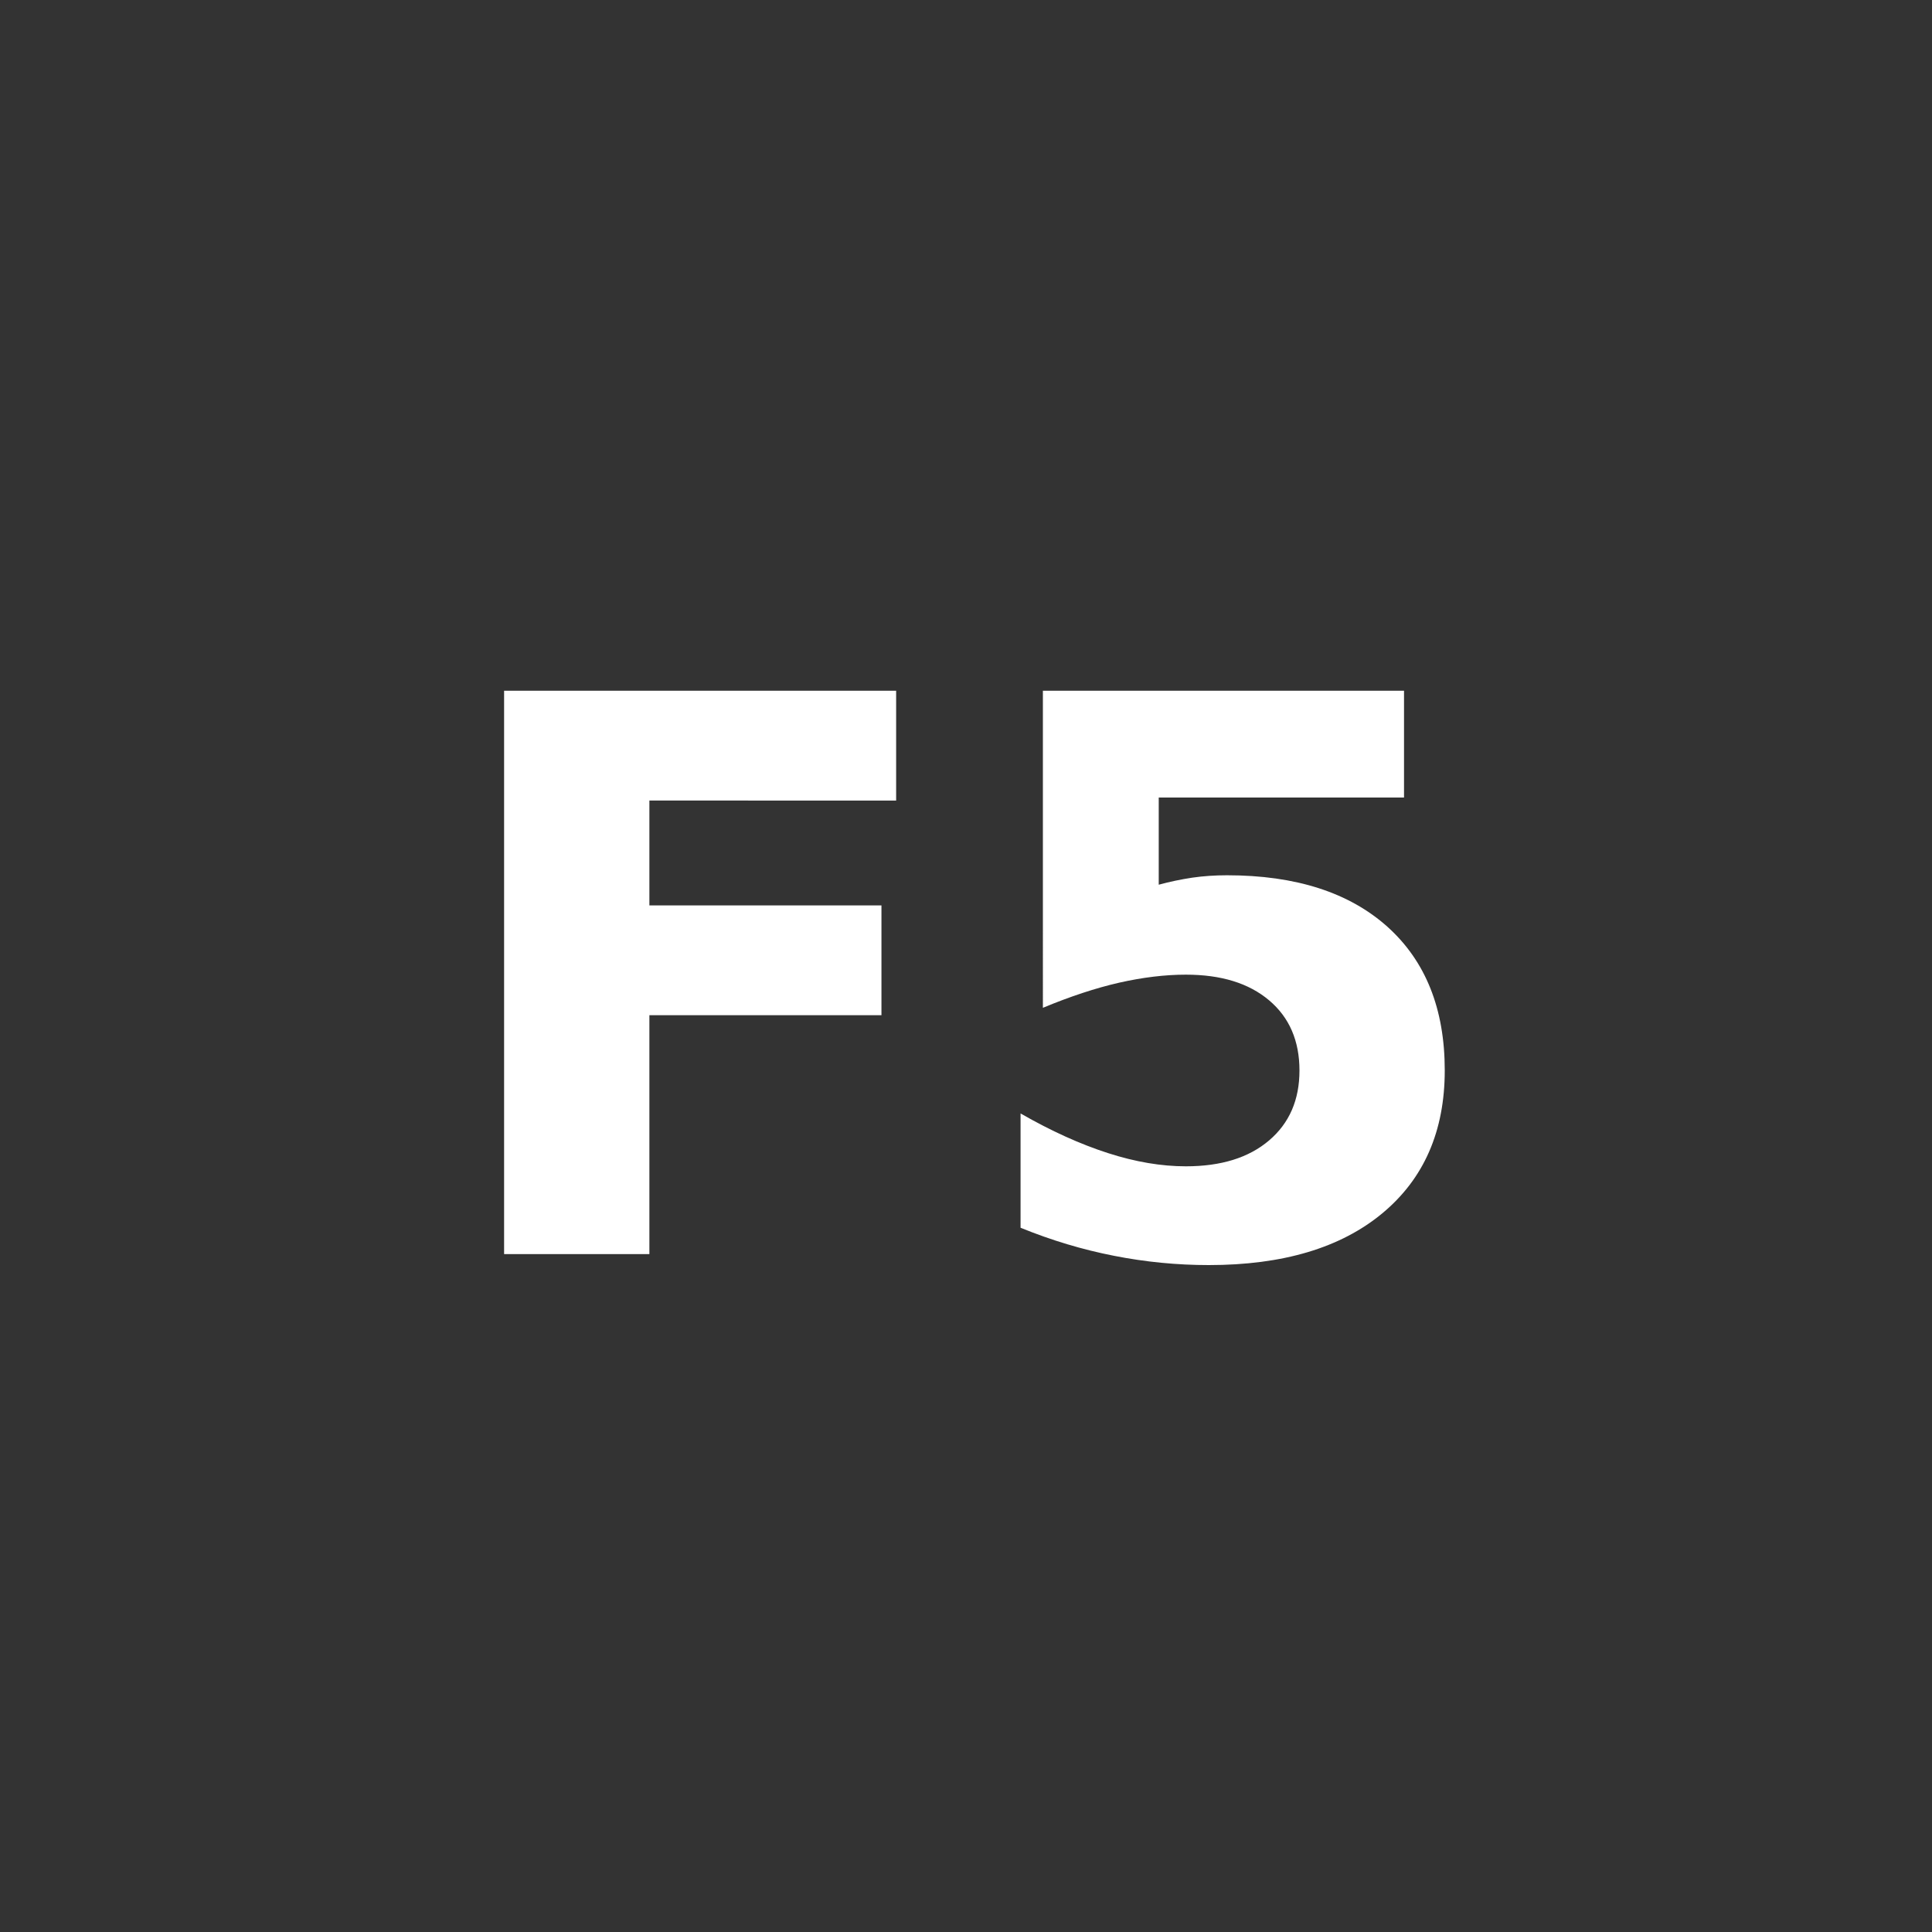 <?xml version="1.0" encoding="utf-8"?>
<!-- Generator: Adobe Illustrator 16.0.0, SVG Export Plug-In . SVG Version: 6.00 Build 0)  -->
<!DOCTYPE svg PUBLIC "-//W3C//DTD SVG 1.1//EN" "http://www.w3.org/Graphics/SVG/1.1/DTD/svg11.dtd">
<svg version="1.1"
	 id="svg2" xmlns:dc="http://purl.org/dc/elements/1.1/" xmlns:cc="http://creativecommons.org/ns#" xmlns:rdf="http://www.w3.org/1999/02/22-rdf-syntax-ns#" xmlns:svg="http://www.w3.org/2000/svg" xmlns:sodipodi="http://sodipodi.sourceforge.net/DTD/sodipodi-0.dtd" xmlns:inkscape="http://www.inkscape.org/namespaces/inkscape" inkscape:export-xdpi="90" inkscape:export-filename="/home/ossman/devel/noVNC/images/drag.png" sodipodi:docname="ctrl.svg" inkscape:version="0.91 r13725" inkscape:export-ydpi="90"
	 xmlns="http://www.w3.org/2000/svg" xmlns:xlink="http://www.w3.org/1999/xlink" x="0px" y="0px" width="25px" height="25px"
	 viewBox="0 0 25 25" enable-background="new 0 0 25 25" xml:space="preserve">
<rect x="0" y="0" width="25" height="25" fill="#333333" stroke="none"/>
<sodipodi:namedview  showguides="true" showgrid="false" inkscape:cy="17.531398" inkscape:cx="18.205425" inkscape:zoom="16" borderopacity="1.0" bordercolor="#666666" pagecolor="#959595" id="base" units="px" inkscape:snap-nodes="true" inkscape:object-nodes="true" inkscape:snap-smooth-nodes="true" inkscape:window-maximized="1" inkscape:window-y="27" inkscape:window-x="1920" inkscape:window-height="1136" inkscape:window-width="1920" inkscape:object-paths="true" inkscape:bbox-nodes="true" inkscape:bbox-paths="true" inkscape:snap-bbox="true" inkscape:pageshadow="2" inkscape:current-layer="layer1" inkscape:pageopacity="0" inkscape:document-units="px" inkscape:snap-intersection-paths="true" inkscape:snap-bbox-edge-midpoints="true" inkscape:snap-global="true">
	<inkscape:grid  id="grid4136" type="xygrid"></inkscape:grid>
</sodipodi:namedview>
<g>
	<path fill="#FFFFFF" d="M6.523,8.938h5.073v1.421H8.403v1.357h3.003v1.421H8.403v3.091h-1.88V8.938z"/>
	<path fill="#FFFFFF" d="M13.495,8.938h4.673v1.382h-3.174v1.128c0.144-0.039,0.287-0.069,0.433-0.091
		c0.145-0.021,0.295-0.031,0.451-0.031c0.889,0,1.58,0.223,2.075,0.666c0.495,0.445,0.742,1.064,0.742,1.858
		c0,0.788-0.27,1.404-0.809,1.851c-0.538,0.446-1.286,0.669-2.243,0.669c-0.413,0-0.822-0.04-1.228-0.12
		c-0.405-0.079-0.809-0.2-1.209-0.363v-1.479c0.397,0.228,0.774,0.398,1.131,0.513s0.692,0.171,1.008,0.171
		c0.456,0,0.814-0.111,1.077-0.335c0.262-0.223,0.393-0.524,0.393-0.905c0-0.384-0.131-0.687-0.393-0.908
		c-0.263-0.222-0.621-0.332-1.077-0.332c-0.27,0-0.558,0.035-0.864,0.104c-0.306,0.07-0.635,0.179-0.986,0.325V8.938z"/>
</g>
</svg>
